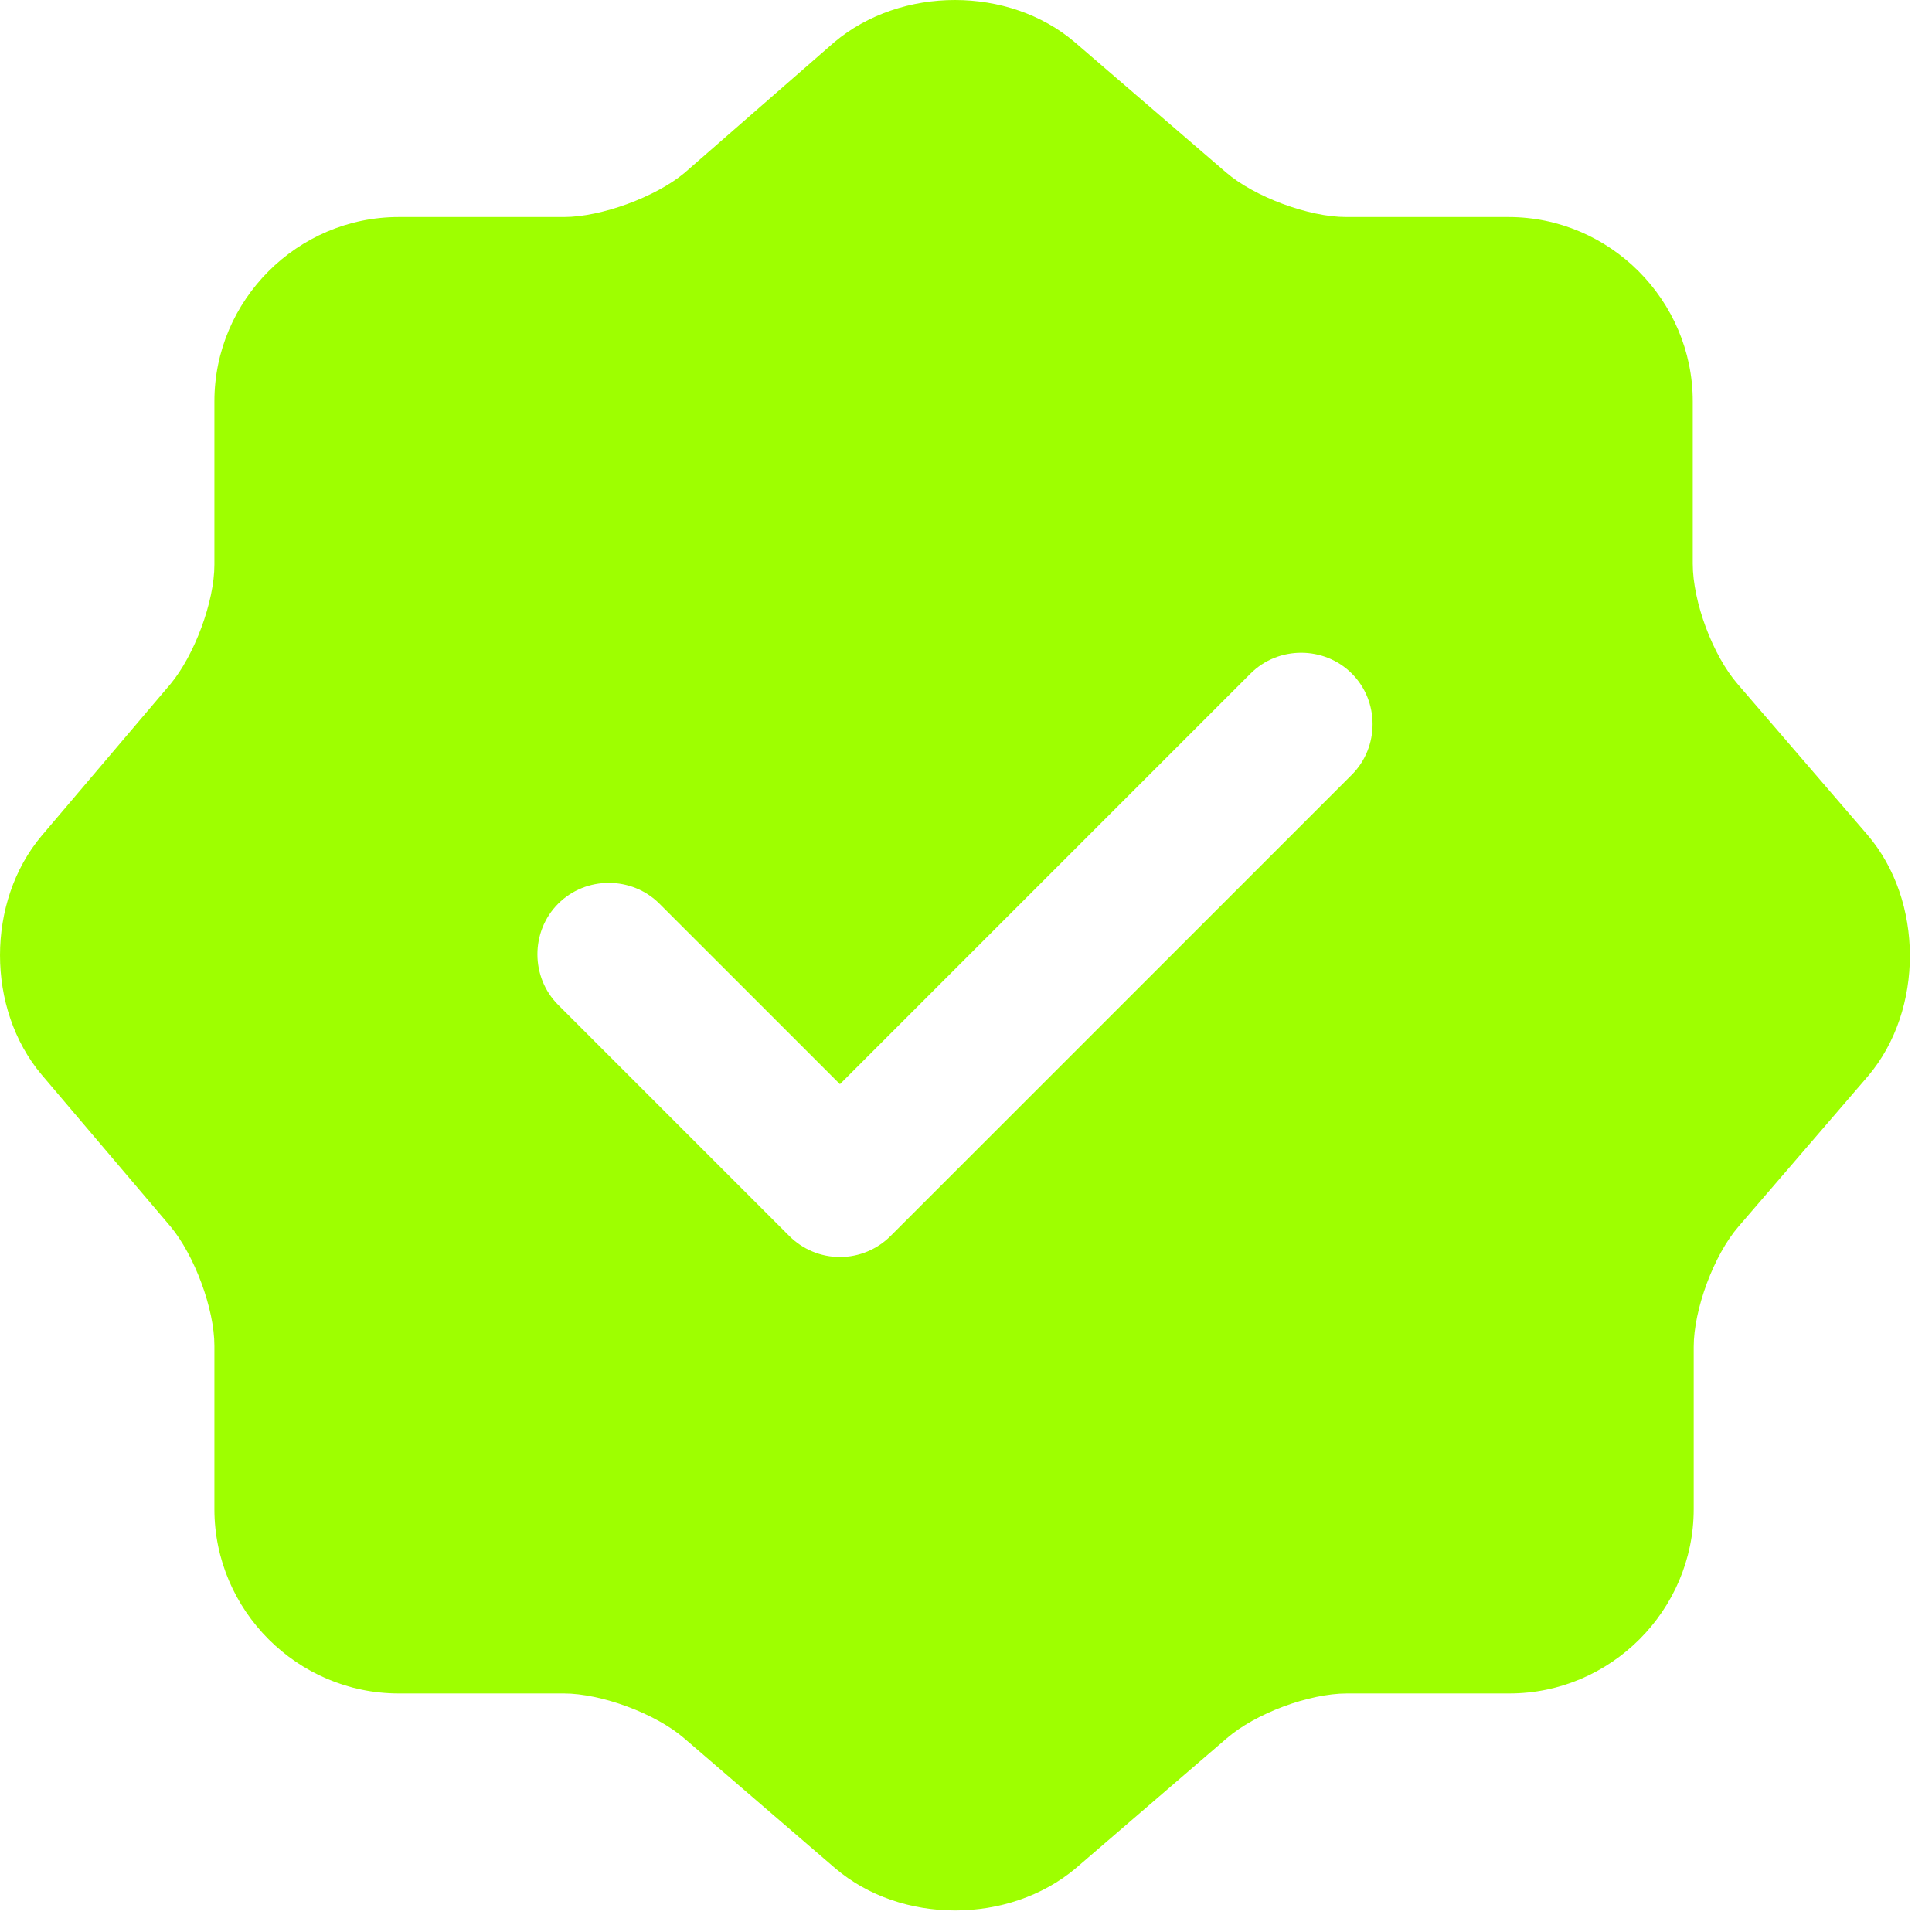 <svg width="79" height="79" viewBox="0 0 79 79" fill="none" xmlns="http://www.w3.org/2000/svg">
<path d="M76.363 34.14L71.052 27.97C70.037 26.798 69.217 24.611 69.217 23.049V16.411C69.217 12.272 65.82 8.874 61.68 8.874H55.042C53.519 8.874 51.293 8.054 50.121 7.039L43.951 1.728C41.257 -0.576 36.844 -0.576 34.111 1.728L27.98 7.078C26.808 8.054 24.582 8.874 23.059 8.874H16.303C12.164 8.874 8.767 12.272 8.767 16.411V23.089C8.767 24.611 7.947 26.798 6.971 27.97L1.699 34.179C-0.566 36.873 -0.566 41.247 1.699 43.941L6.971 50.151C7.947 51.322 8.767 53.509 8.767 55.032V61.709C8.767 65.849 12.164 69.246 16.303 69.246H23.059C24.582 69.246 26.808 70.066 27.98 71.082L34.15 76.392C36.844 78.696 41.257 78.696 43.99 76.392L50.16 71.082C51.332 70.066 53.519 69.246 55.081 69.246H61.719C65.859 69.246 69.256 65.849 69.256 61.709V55.071C69.256 53.548 70.076 51.322 71.091 50.151L76.402 43.981C78.667 41.286 78.667 36.834 76.363 34.14ZM55.276 31.68L36.415 50.541C35.868 51.088 35.126 51.4 34.345 51.4C33.564 51.4 32.822 51.088 32.275 50.541L22.825 41.091C21.692 39.958 21.692 38.084 22.825 36.952C23.957 35.819 25.832 35.819 26.964 36.952L34.345 44.332L51.137 27.54C52.269 26.408 54.144 26.408 55.276 27.54C56.408 28.673 56.408 30.547 55.276 31.68Z" fill="#9EFF00"/>
</svg>
